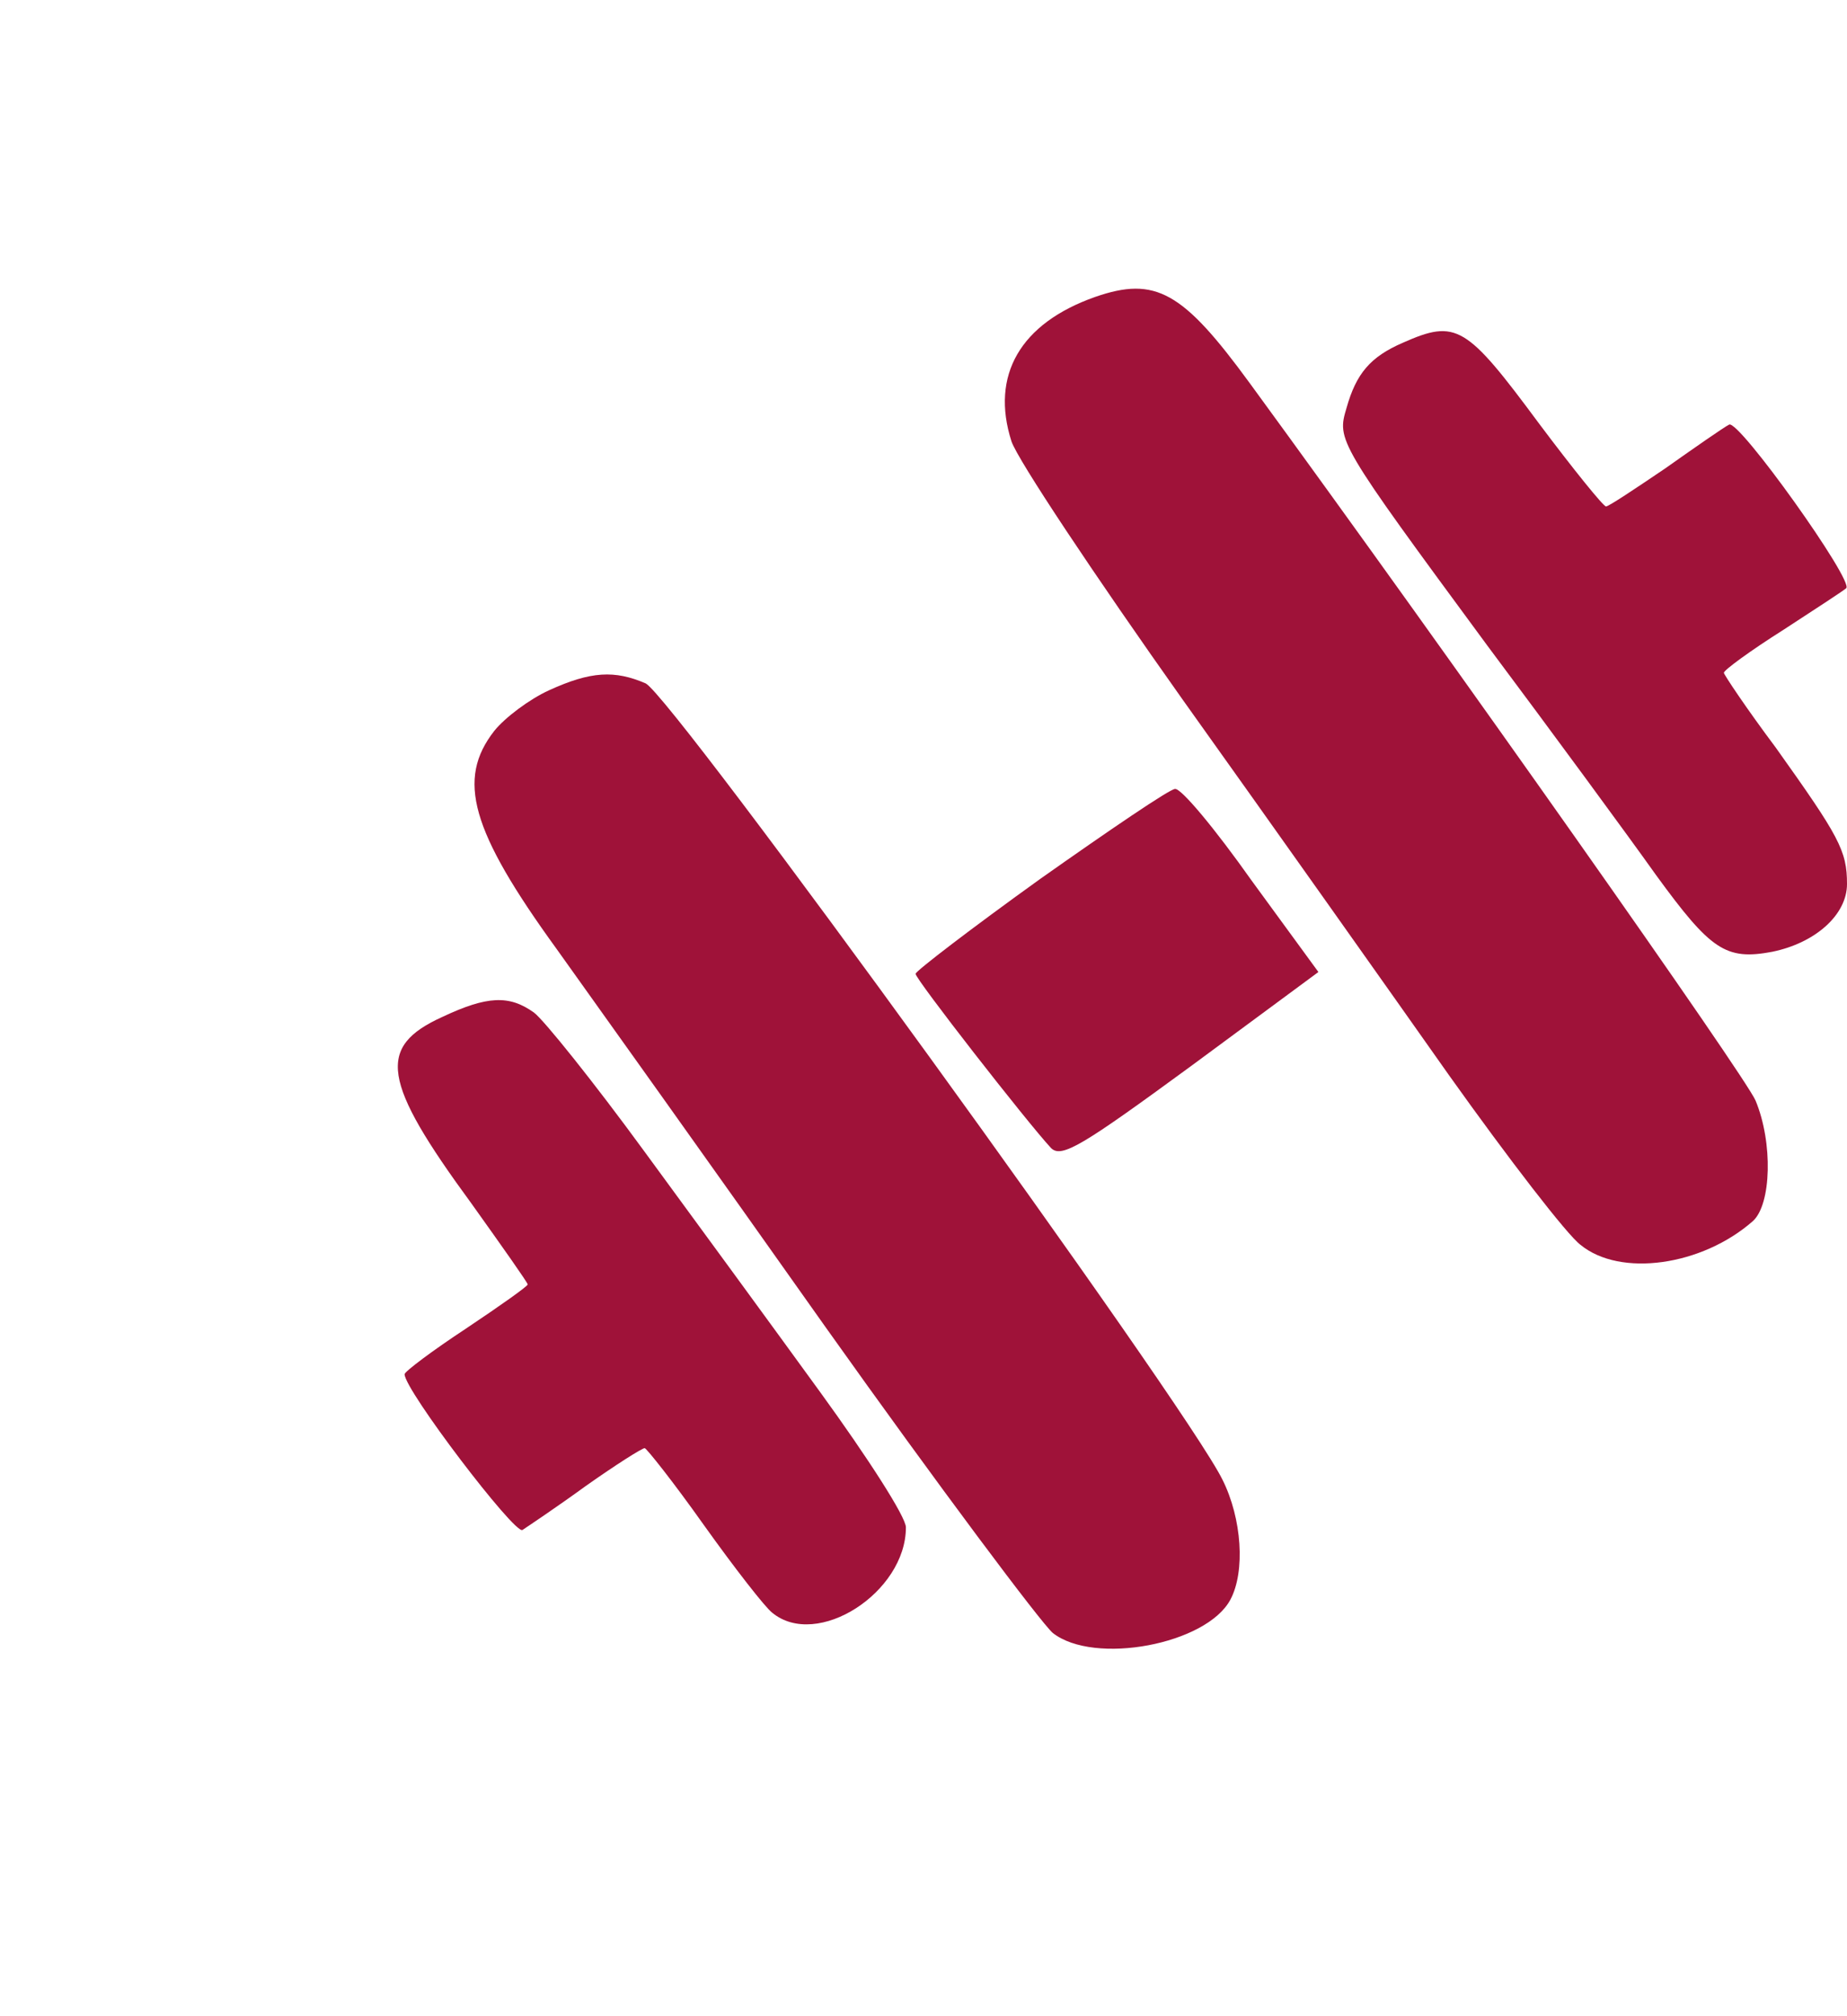 <?xml version="1.0" standalone="no"?>
<!DOCTYPE svg PUBLIC "-//W3C//DTD SVG 20010904//EN"
 "http://www.w3.org/TR/2001/REC-SVG-20010904/DTD/svg10.dtd">
<svg version="1.0" xmlns="http://www.w3.org/2000/svg" width="550pt" height="600pt" viewBox="0 0 210 194" preserveAspectRatio="xMidYMid meet">
  <g transform="translate(0,194) scale(0.1,-0.1)" fill="#9F1239" stroke="none">
    <path d="M1245 1778 c-85 -30 -119 -89 -95 -164 7 -21 95 -153 195 -294 100
-140 236 -332 303 -427 67 -94 134 -181 149 -192 45 -37 138 -24 196 27 21 19
23 89 3 137 -12 28 -344 499 -575 815 -76 104 -107 122 -176 98z"/>
    <path d="M1595 1726 c-37 -16 -53 -35 -64 -74 -11 -37 -11 -38 160 -270 74
-99 160 -216 192 -261 62 -85 79 -97 132 -87 49 10 85 42 85 77 0 38 -9 54
-81 155 -33 44 -59 83 -59 85 0 3 30 25 68 49 37 24 69 45 71 47 10 7 -122
192 -133 186 -6 -3 -39 -26 -73 -50 -34 -23 -64 -43 -67 -43 -3 0 -37 42 -76
94 -83 112 -94 119 -155 92z"/>
    <path d="M624 1331 c-22 -10 -50 -31 -62 -46 -43 -55 -27 -113 71 -248 40 -56
178 -249 306 -430 128 -180 245 -336 258 -347 47 -37 175 -13 202 38 17 32 13
92 -9 136 -42 86 -626 891 -656 905 -35 15 -62 14 -110 -8z"/>
    <path d="M1183 1117 c-78 -56 -142 -105 -142 -108 -1 -5 127 -169 154 -198 12
-12 36 3 159 93 l145 107 -76 104 c-41 58 -80 105 -87 104 -6 0 -75 -47 -153
-102z"/>
    <path d="M503 960 c-75 -34 -69 -73 33 -212 35 -49 64 -90 64 -92 0 -2 -31
-24 -70 -50 -38 -25 -70 -49 -70 -52 0 -18 125 -182 134 -177 6 4 39 26 72 50
34 24 64 43 67 43 2 0 33 -39 67 -87 35 -49 70 -94 78 -100 51 -42 152 23 152
97 0 12 -44 80 -97 153 -53 73 -143 196 -201 275 -57 78 -114 149 -125 157
-28 20 -53 19 -104 -5z"/>
  </g>
</svg>
